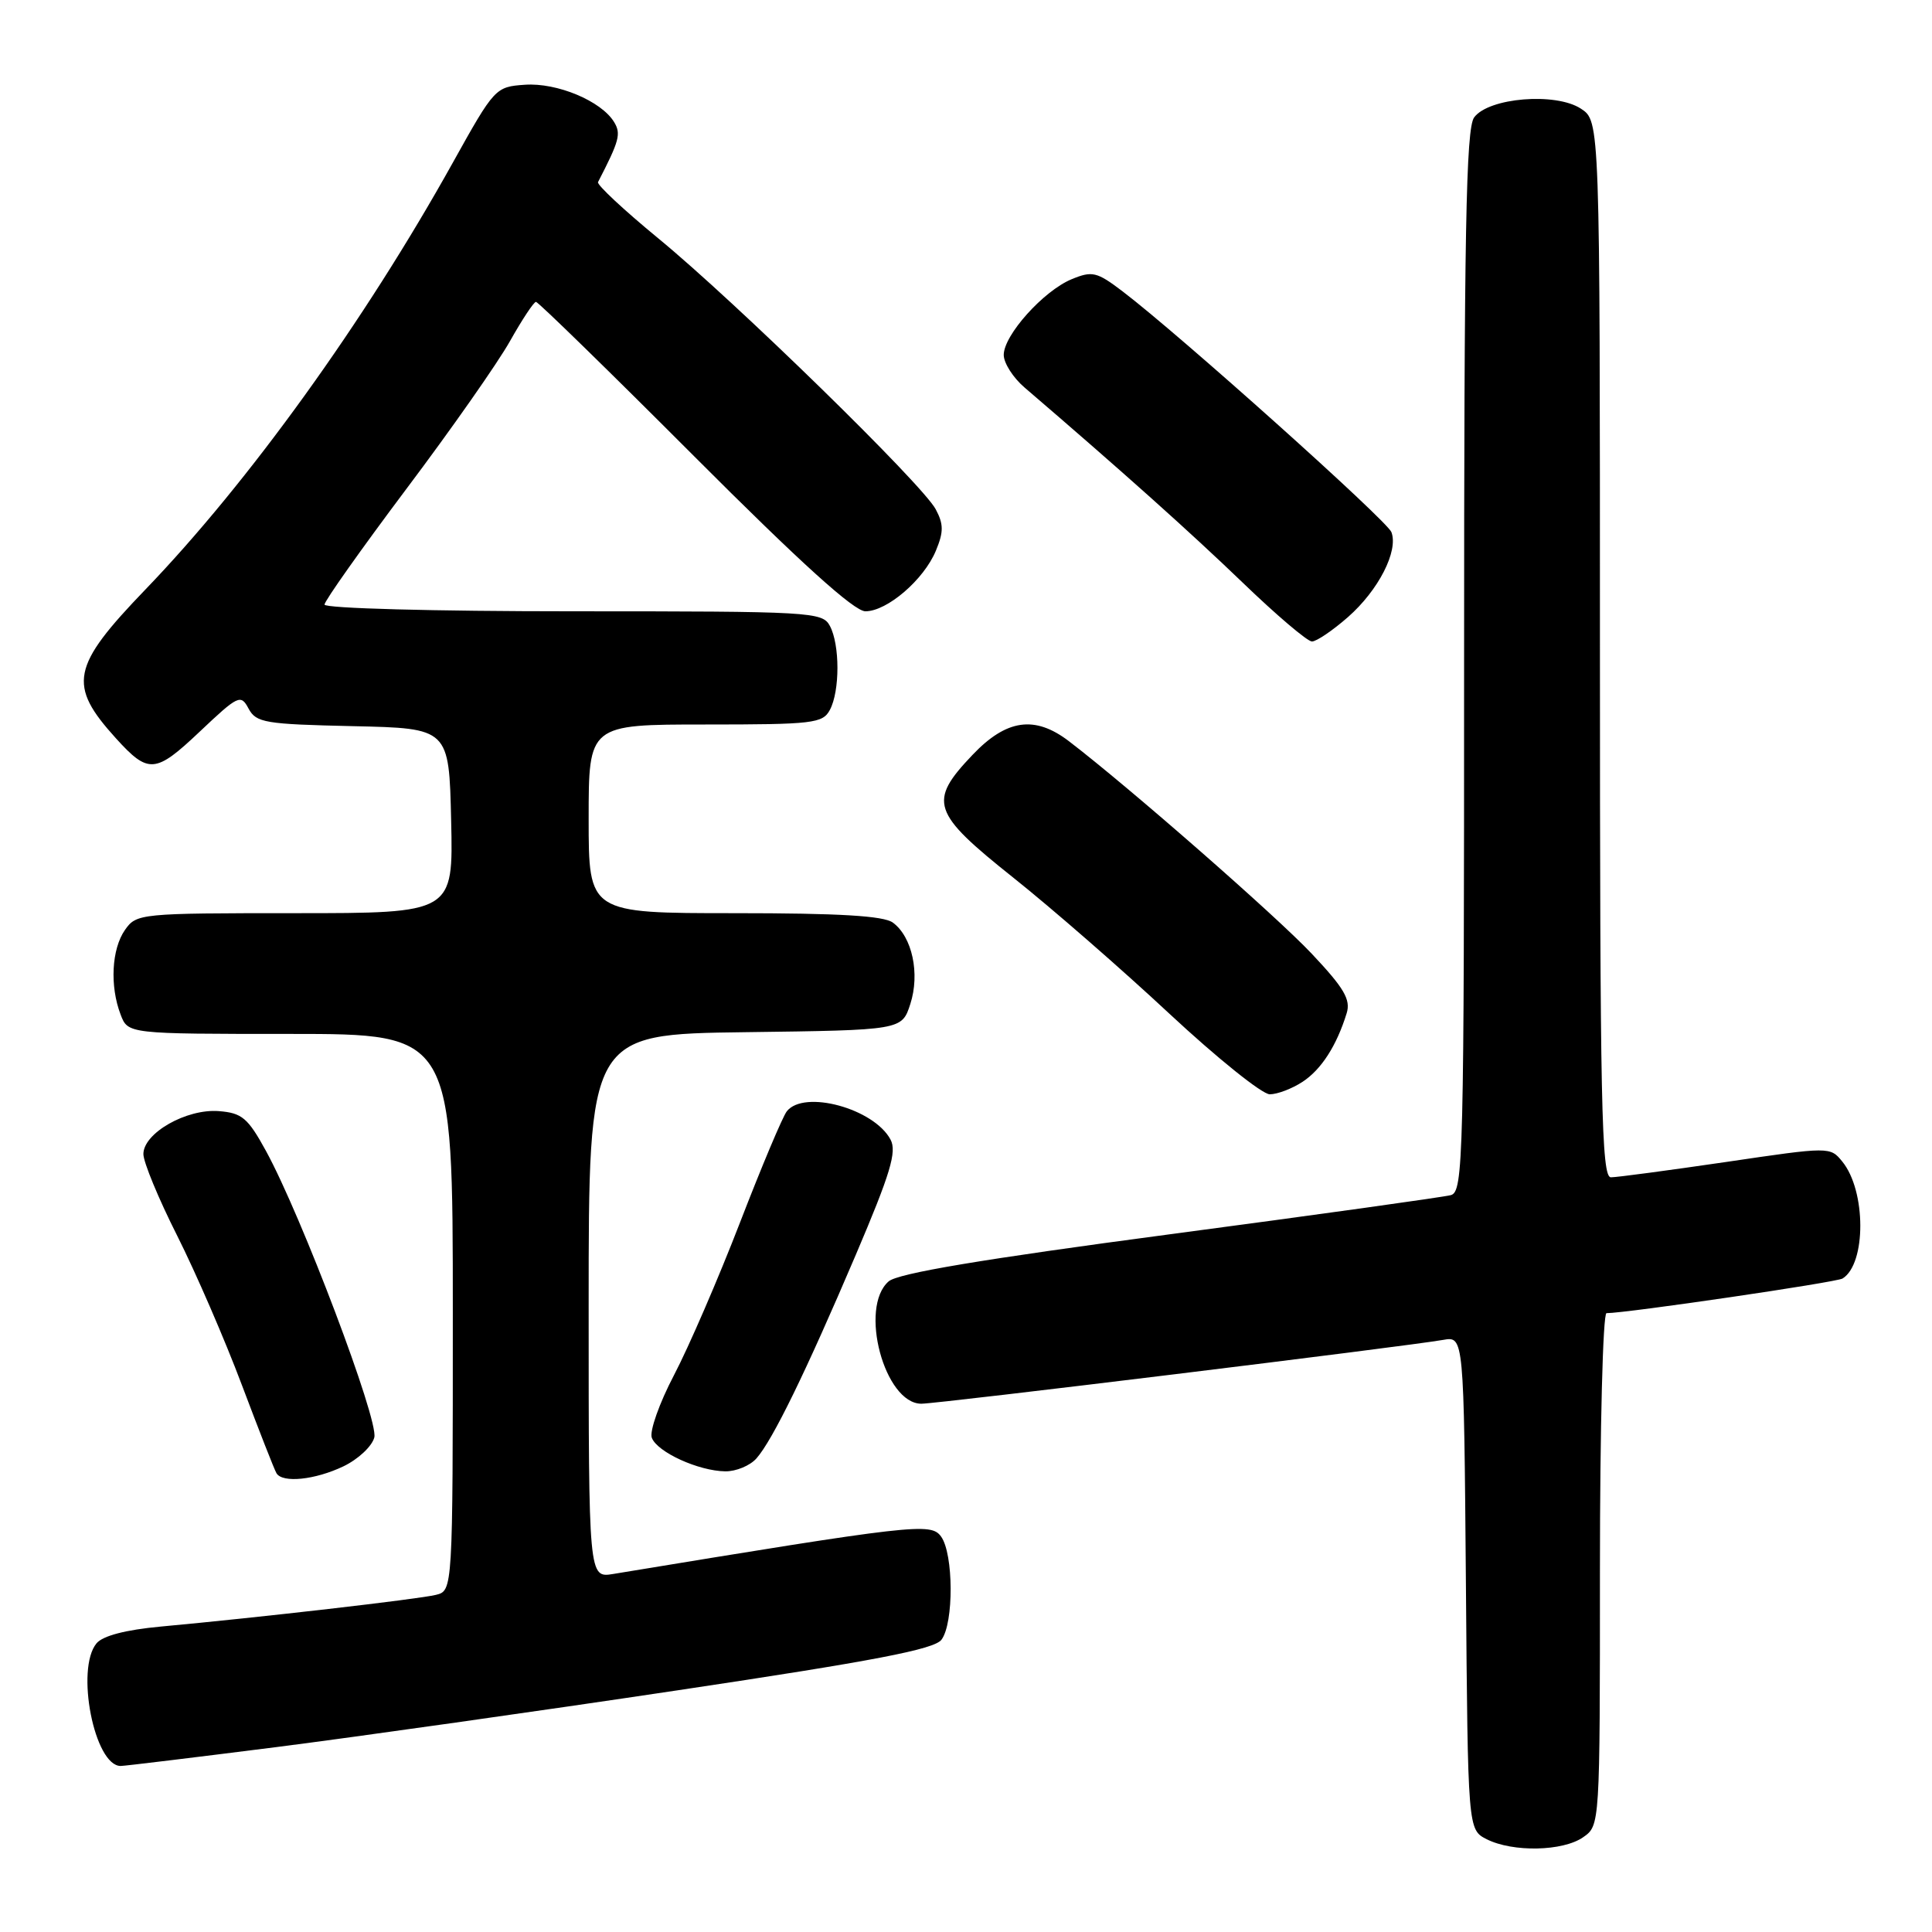 <?xml version="1.0" encoding="UTF-8" standalone="no"?>
<!DOCTYPE svg PUBLIC "-//W3C//DTD SVG 1.1//EN" "http://www.w3.org/Graphics/SVG/1.1/DTD/svg11.dtd" >
<svg xmlns="http://www.w3.org/2000/svg" xmlns:xlink="http://www.w3.org/1999/xlink" version="1.1" viewBox="0 0 256 256">
 <g >
 <path fill="currentColor"
d=" M 209.78 243.44 C 212.00 241.89 212.00 241.89 212.00 207.94 C 212.00 189.27 212.39 174.00 212.87 174.00 C 215.50 174.00 243.33 169.92 244.15 169.41 C 247.30 167.46 247.28 157.78 244.11 153.91 C 242.51 151.94 242.44 151.94 228.70 153.97 C 221.10 155.08 214.24 156.00 213.45 156.00 C 212.20 156.00 212.00 146.38 212.00 86.02 C 212.00 16.05 212.00 16.05 209.48 14.40 C 206.14 12.21 197.25 12.94 195.33 15.56 C 194.25 17.04 194.00 30.70 194.00 87.62 C 194.00 153.67 193.90 157.89 192.25 158.36 C 191.29 158.62 174.53 160.96 155.00 163.55 C 130.13 166.85 118.98 168.72 117.75 169.79 C 113.78 173.24 117.20 186.00 122.09 186.00 C 124.29 186.00 186.40 178.40 191.24 177.54 C 193.97 177.06 193.97 177.06 194.24 209.75 C 194.50 242.44 194.50 242.44 197.00 243.71 C 200.45 245.45 207.10 245.32 209.78 243.44 Z  M 36.61 231.50 C 47.42 230.12 71.40 226.73 89.89 223.96 C 115.81 220.08 123.79 218.55 124.75 217.27 C 126.40 215.09 126.36 205.87 124.69 203.59 C 123.33 201.74 121.23 201.98 81.25 208.56 C 78.00 209.09 78.00 209.09 78.00 173.07 C 78.00 137.04 78.00 137.04 98.75 136.77 C 119.50 136.50 119.50 136.50 120.62 133.04 C 121.92 129.02 120.88 124.14 118.31 122.25 C 117.09 121.35 111.19 121.00 97.31 121.00 C 78.00 121.00 78.00 121.00 78.00 108.50 C 78.00 96.00 78.00 96.00 93.46 96.00 C 107.73 96.00 109.01 95.85 109.96 94.07 C 111.30 91.58 111.30 85.42 109.96 82.93 C 108.97 81.08 107.53 81.00 75.96 81.00 C 57.46 81.00 43.00 80.61 43.00 80.11 C 43.00 79.63 47.87 72.75 53.82 64.82 C 59.78 56.90 65.96 48.08 67.57 45.21 C 69.18 42.35 70.73 40.00 71.02 40.00 C 71.31 40.00 80.76 49.22 92.02 60.50 C 106.09 74.59 113.18 81.00 114.67 81.00 C 117.55 81.00 122.42 76.81 124.01 72.97 C 125.05 70.47 125.04 69.45 123.98 67.47 C 122.21 64.16 97.45 39.98 87.21 31.57 C 82.65 27.82 79.06 24.47 79.24 24.13 C 82.07 18.65 82.32 17.73 81.37 16.17 C 79.67 13.38 73.81 10.93 69.55 11.23 C 65.65 11.50 65.52 11.64 60.03 21.50 C 48.30 42.59 32.95 63.90 19.28 78.10 C 9.42 88.34 8.95 90.76 15.37 97.84 C 19.67 102.58 20.59 102.50 26.44 96.97 C 31.58 92.11 31.90 91.95 32.94 93.90 C 33.95 95.77 35.12 95.96 46.77 96.22 C 59.50 96.50 59.50 96.50 59.78 108.75 C 60.06 121.00 60.06 121.00 39.09 121.00 C 18.55 121.00 18.08 121.05 16.56 123.22 C 14.79 125.75 14.53 130.65 15.98 134.43 C 16.95 137.00 16.95 137.00 38.48 137.00 C 60.00 137.00 60.00 137.00 60.00 173.89 C 60.00 210.78 60.00 210.78 57.75 211.33 C 55.45 211.90 34.24 214.34 21.29 215.53 C 16.65 215.96 13.62 216.75 12.79 217.75 C 9.98 221.15 12.51 234.00 15.99 234.00 C 16.51 234.00 25.79 232.87 36.61 231.50 Z  M 45.50 194.30 C 47.46 193.36 49.30 191.64 49.60 190.46 C 50.18 188.14 39.95 161.10 35.24 152.50 C 32.84 148.12 32.06 147.47 29.00 147.23 C 24.71 146.89 19.00 150.14 19.00 152.92 C 19.00 153.99 21.02 158.87 23.49 163.76 C 25.95 168.65 29.81 177.56 32.06 183.55 C 34.32 189.54 36.37 194.79 36.64 195.22 C 37.45 196.54 41.75 196.09 45.50 194.30 Z  M 100.23 193.25 C 102.38 190.82 106.77 181.82 113.41 166.24 C 117.98 155.51 118.86 152.60 118.00 151.00 C 115.80 146.88 106.54 144.36 104.26 147.25 C 103.71 147.94 100.92 154.57 98.05 162.00 C 95.18 169.43 91.24 178.53 89.30 182.23 C 87.36 185.93 86.04 189.67 86.37 190.52 C 87.10 192.42 92.55 194.91 96.10 194.96 C 97.52 194.98 99.38 194.21 100.23 193.25 Z  M 172.59 143.35 C 175.08 141.72 177.11 138.57 178.44 134.26 C 179.00 132.45 178.10 130.92 173.81 126.37 C 169.12 121.39 149.55 104.26 141.62 98.20 C 137.11 94.76 133.35 95.30 128.85 100.04 C 122.96 106.23 123.44 107.67 134.25 116.28 C 139.34 120.33 148.66 128.45 154.96 134.33 C 161.27 140.20 167.24 145.00 168.25 145.00 C 169.25 145.00 171.20 144.26 172.59 143.35 Z  M 178.61 81.77 C 182.66 78.21 185.32 73.01 184.37 70.51 C 183.77 68.96 156.24 44.30 148.75 38.61 C 145.33 36.01 144.73 35.87 141.99 37.00 C 138.26 38.55 133.00 44.41 133.00 47.03 C 133.00 48.10 134.24 50.05 135.75 51.34 C 148.75 62.49 157.73 70.53 164.63 77.17 C 169.10 81.48 173.24 85.00 173.84 85.00 C 174.44 85.00 176.59 83.54 178.61 81.77 Z "/>
</g>
</svg>